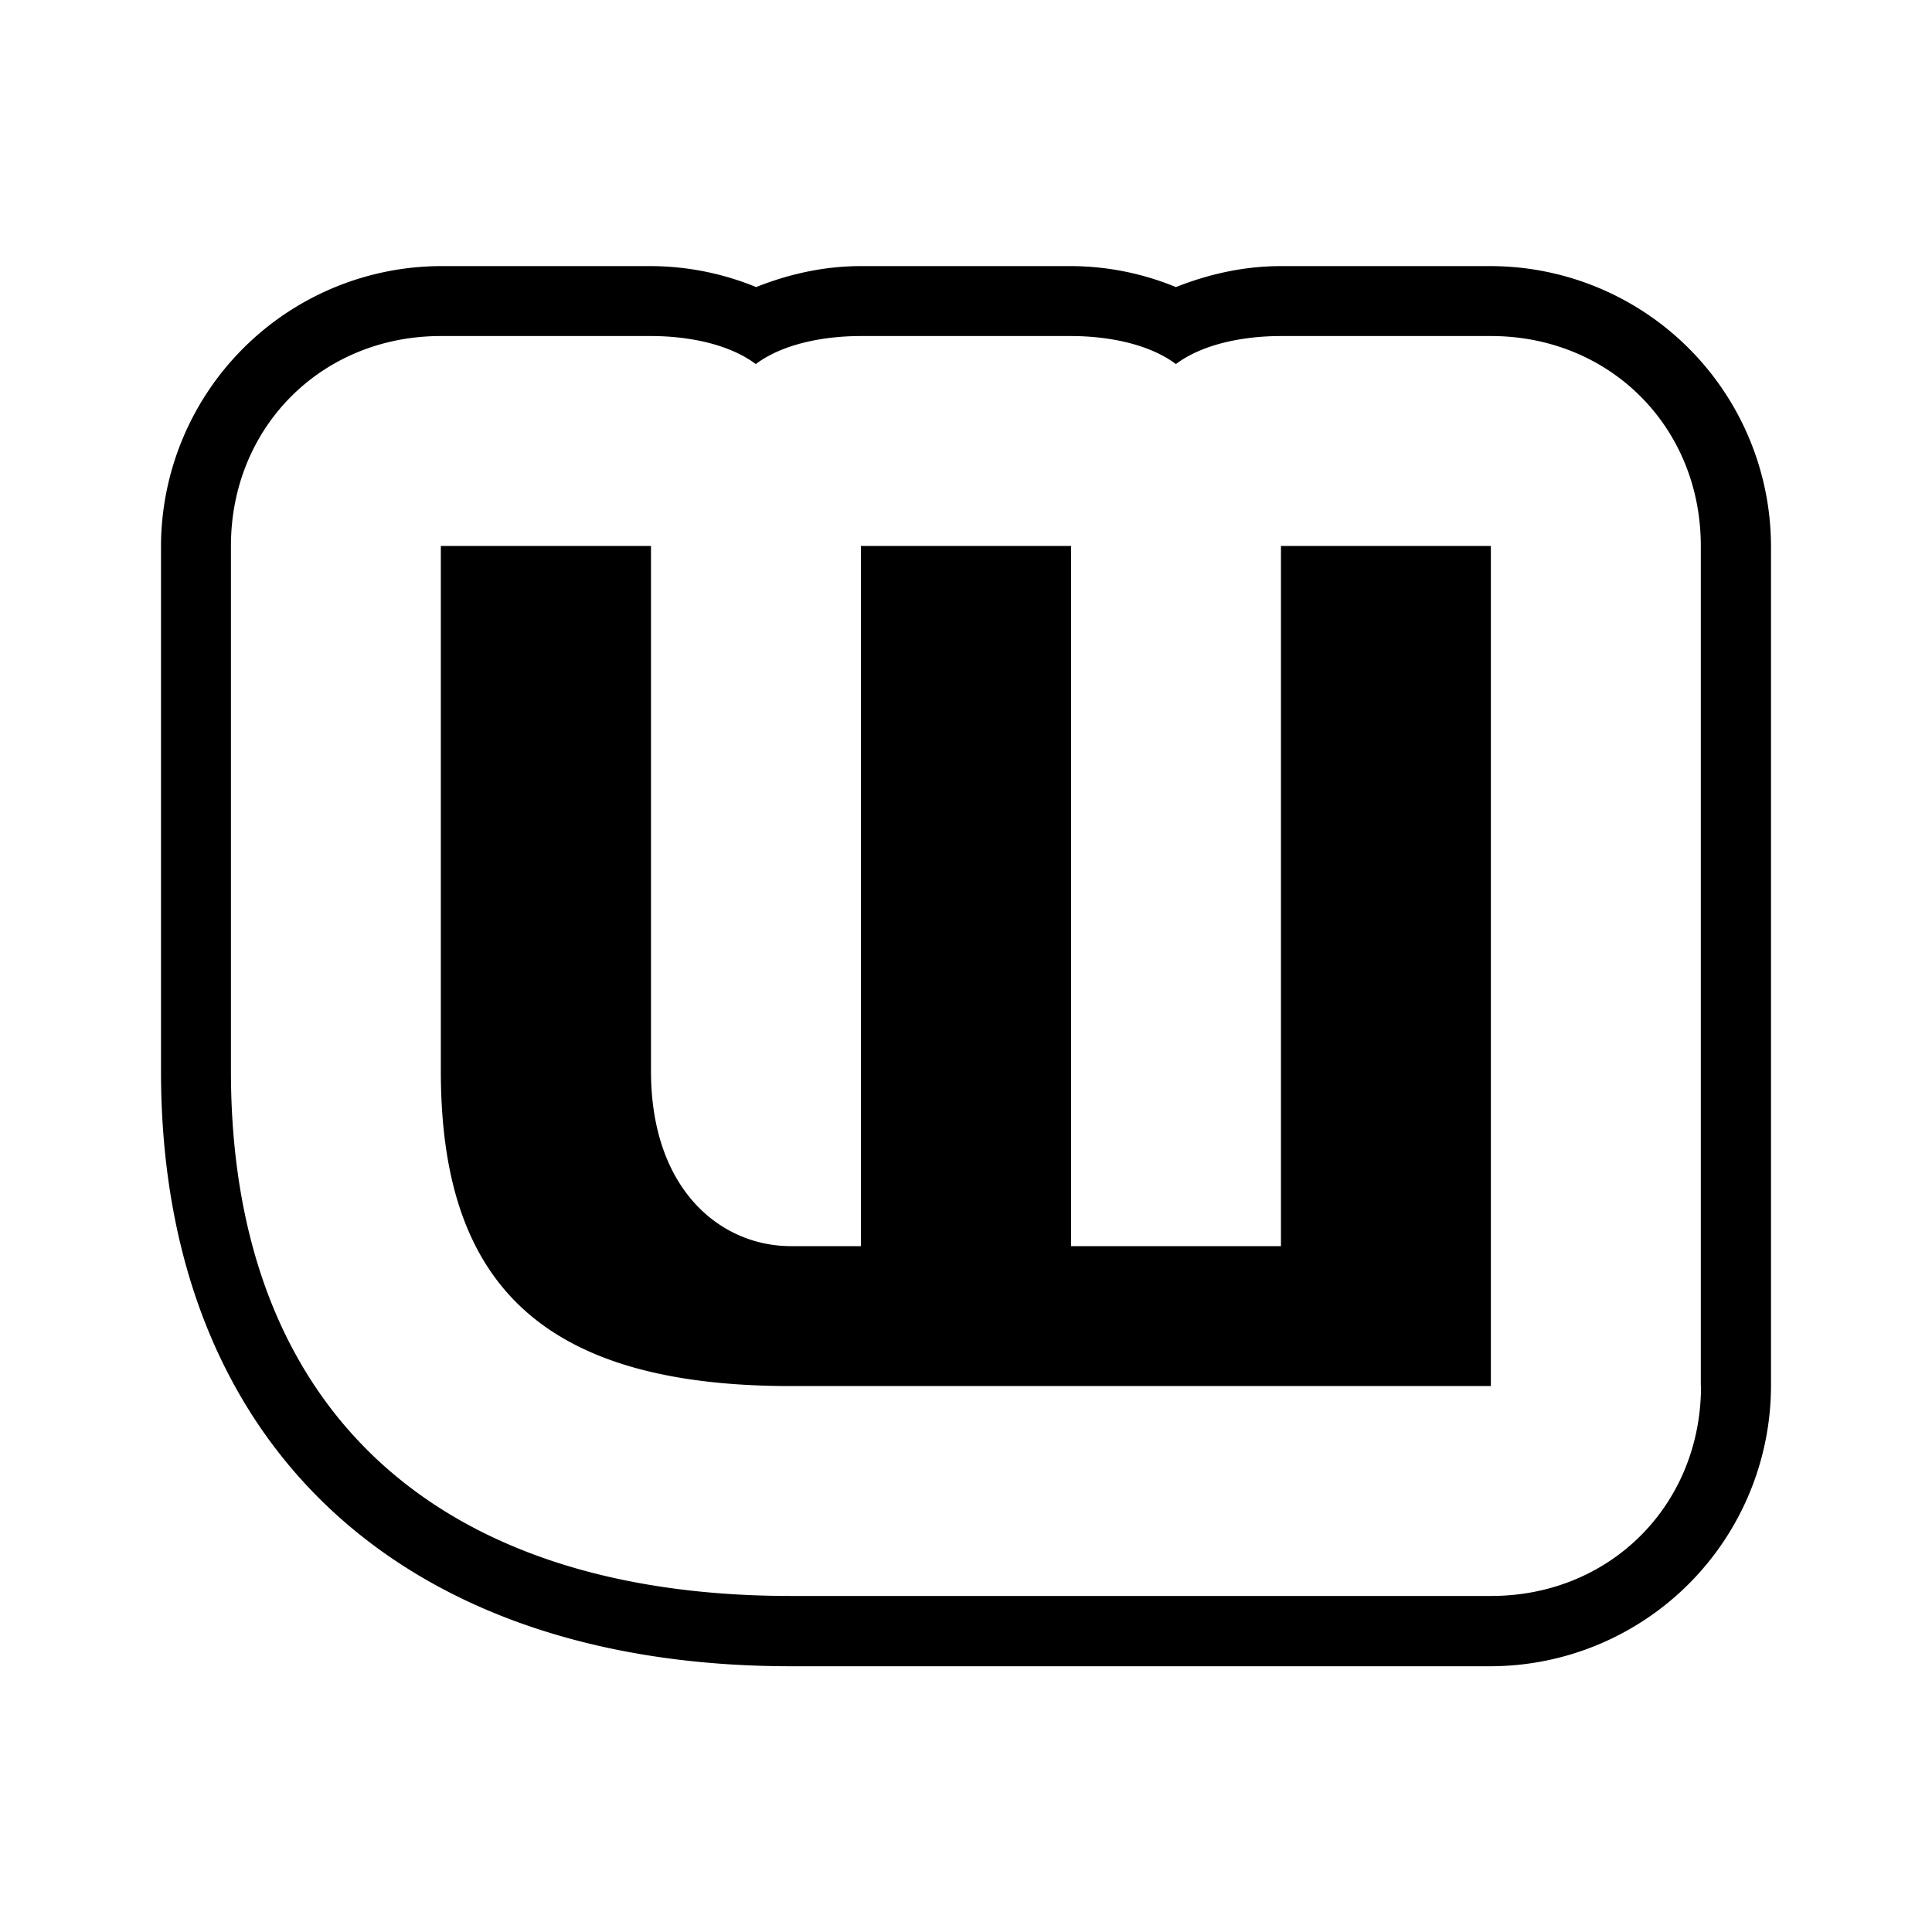 <svg xmlns="http://www.w3.org/2000/svg" width="100%" height="100%" viewBox="-3.2 -3.2 38.4 38.4"><path d="M30.609 24.349c0 2.365-1.807 4.172-4.172 4.172H12.52c-7.094 0-11.13-3.755-11.13-10.432V7.651c0-2.365 1.807-4.172 4.172-4.172h4.177c.693 0 1.526.141 2.083.557.557-.417 1.391-.557 2.089-.557h4.172c.698 0 1.531.141 2.089.557.557-.417 1.391-.557 2.089-.557h4.172c2.365 0 4.172 1.807 4.172 4.172v16.698zm-4.171-22.26h-4.177c-.693 0-1.391.141-2.089.417a5.503 5.503 0 00-2.083-.417h-4.177c-.693 0-1.391.141-2.083.417a5.553 5.553 0 00-2.089-.417H5.568A5.58 5.58 0 000 7.652V18.09c0 7.375 4.729 11.828 12.521 11.828h13.911A5.584 5.584 0 0032 24.35V7.652a5.58 5.58 0 00-5.568-5.563zm-13.917 22.26h13.911V7.651H22.26v13.917h-4.172V7.651h-4.177v13.917H12.52c-1.391 0-2.781-1.115-2.781-3.479V7.651H5.562v10.438c0 4.172 1.948 6.26 6.958 6.26z"/></svg>